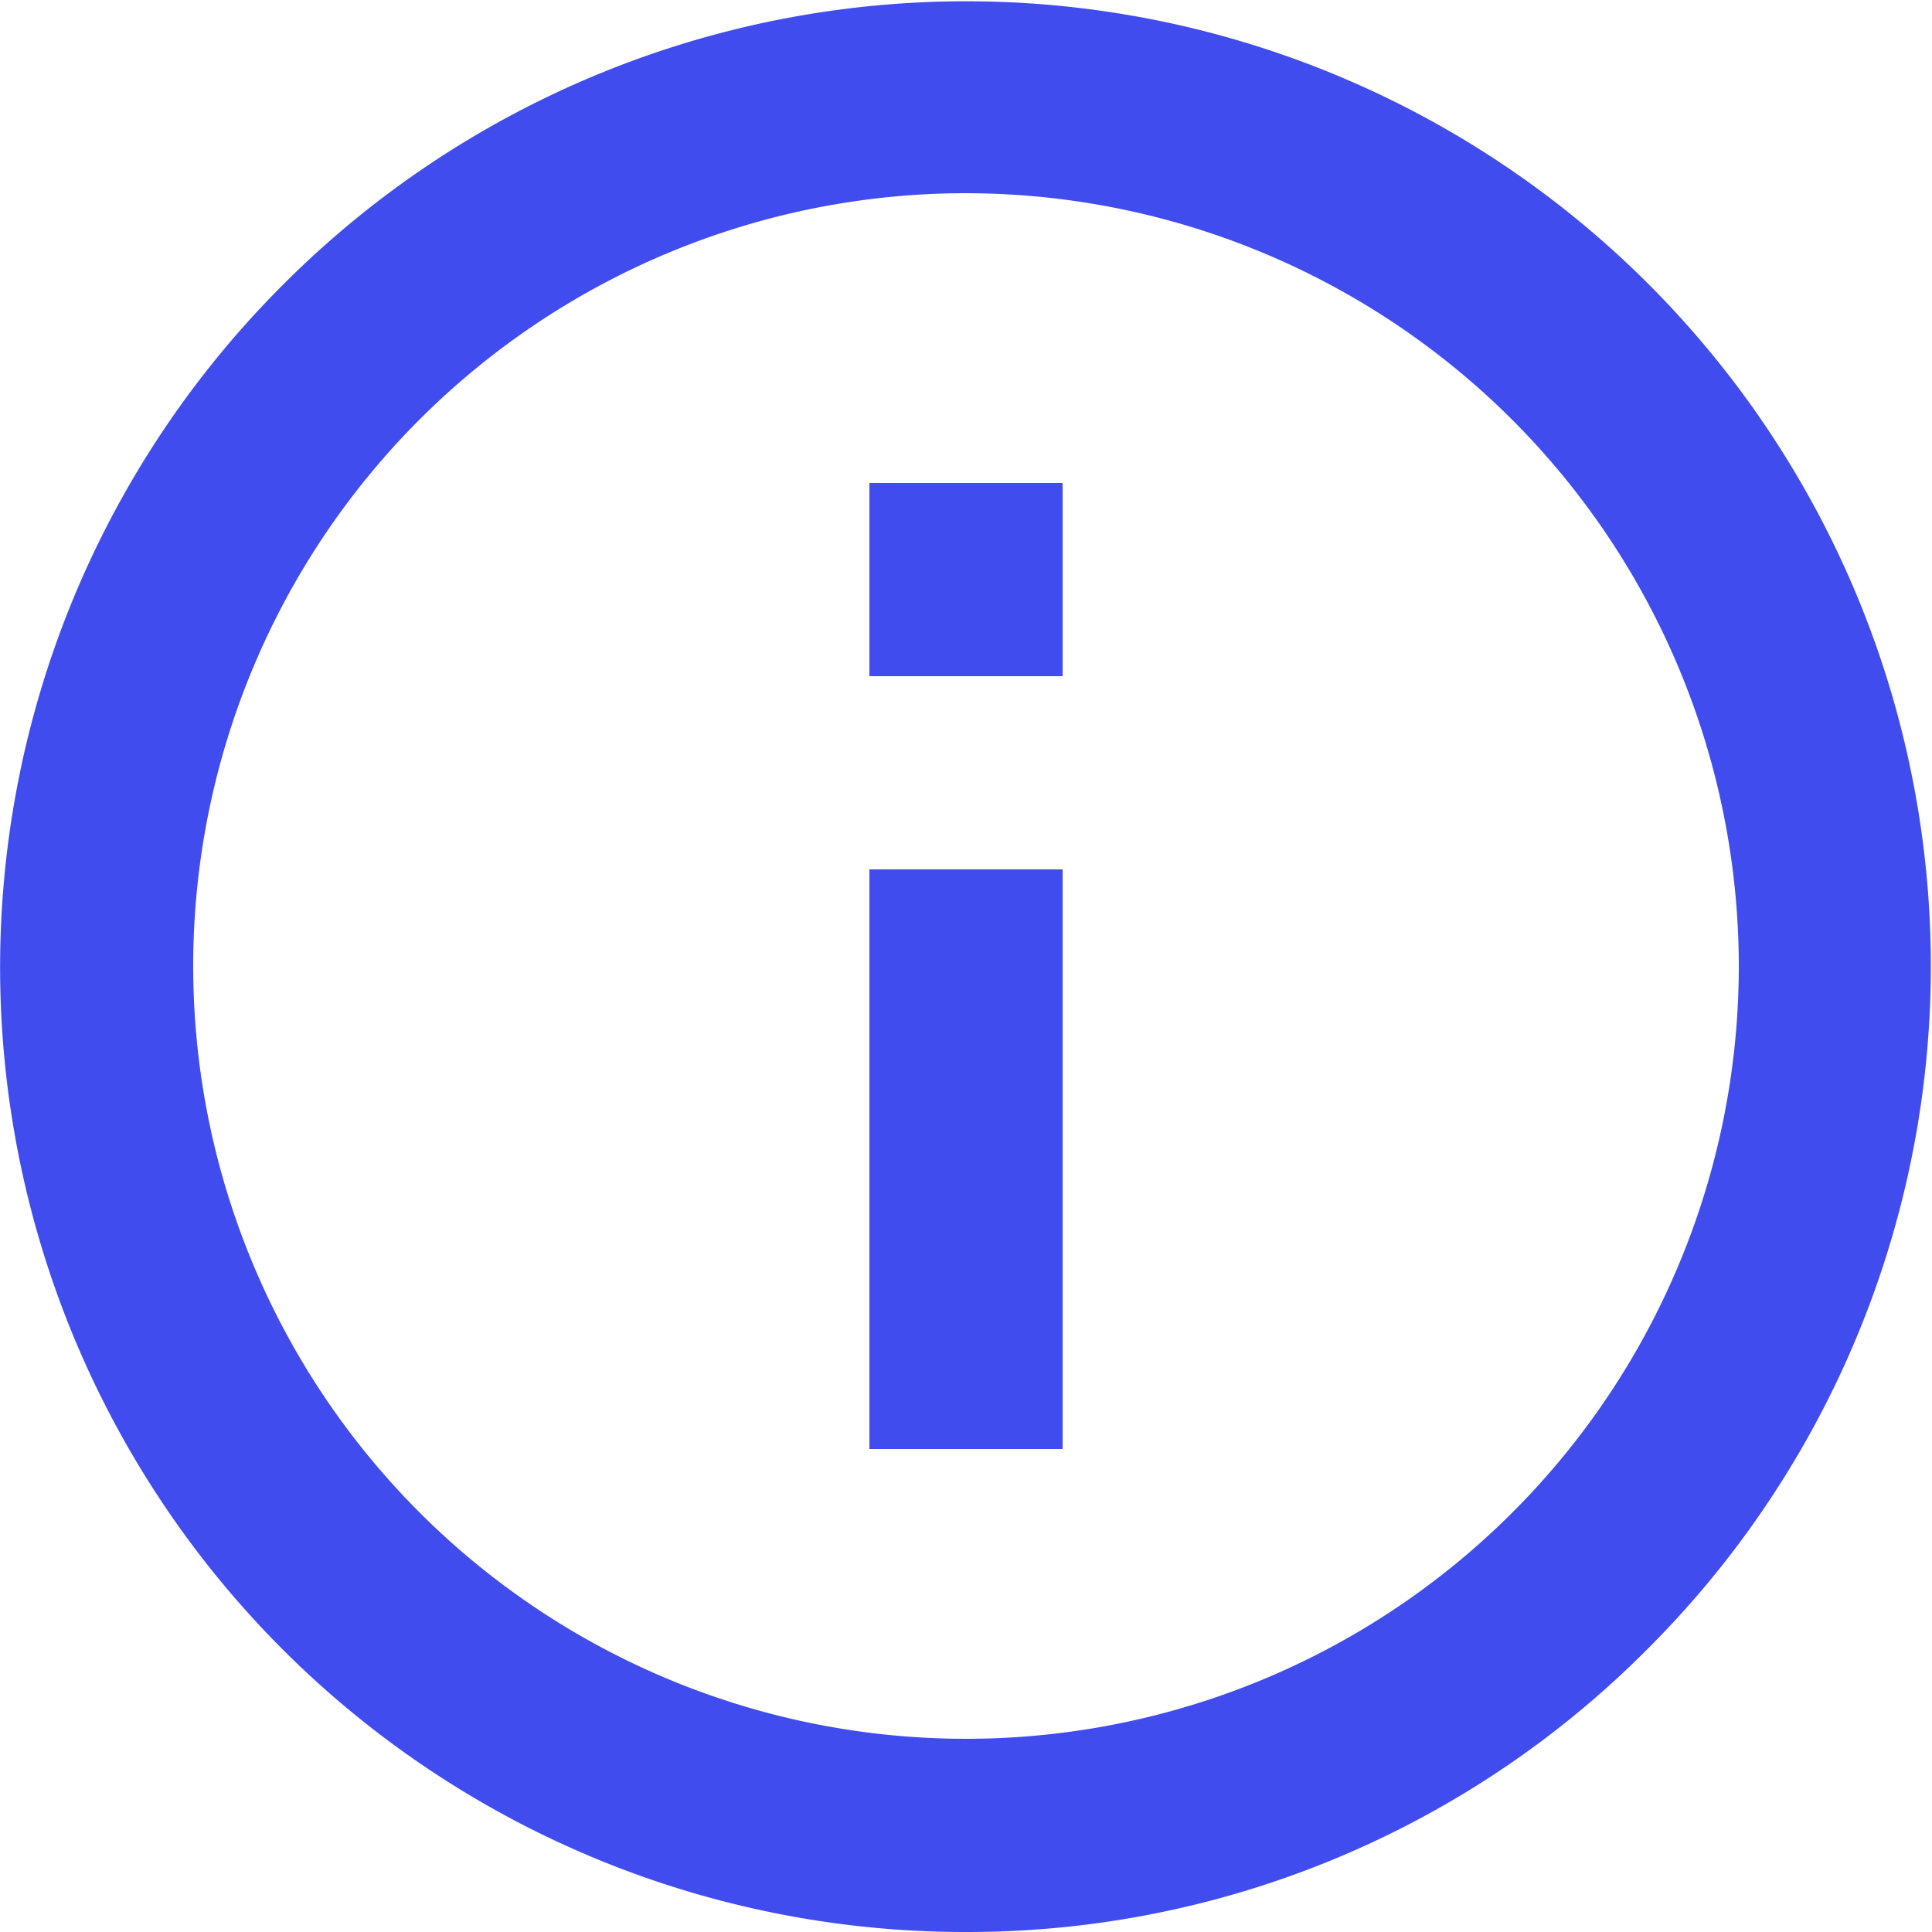 <svg xmlns="http://www.w3.org/2000/svg" width="14" height="14" viewBox="0 0 14 14">
  <path id="info" d="M7,14A6.991,6.991,0,0,1,2.057,2.057a6.991,6.991,0,1,1,9.887,9.887A6.947,6.947,0,0,1,7,14ZM7,1.4A5.6,5.6,0,1,0,12.6,7,5.606,5.606,0,0,0,7,1.4Zm.7,9.1H6.3V6.3H7.7v4.2Zm0-5.6H6.3V3.5H7.7V4.9Z" fill="#404ced"/>
</svg>
